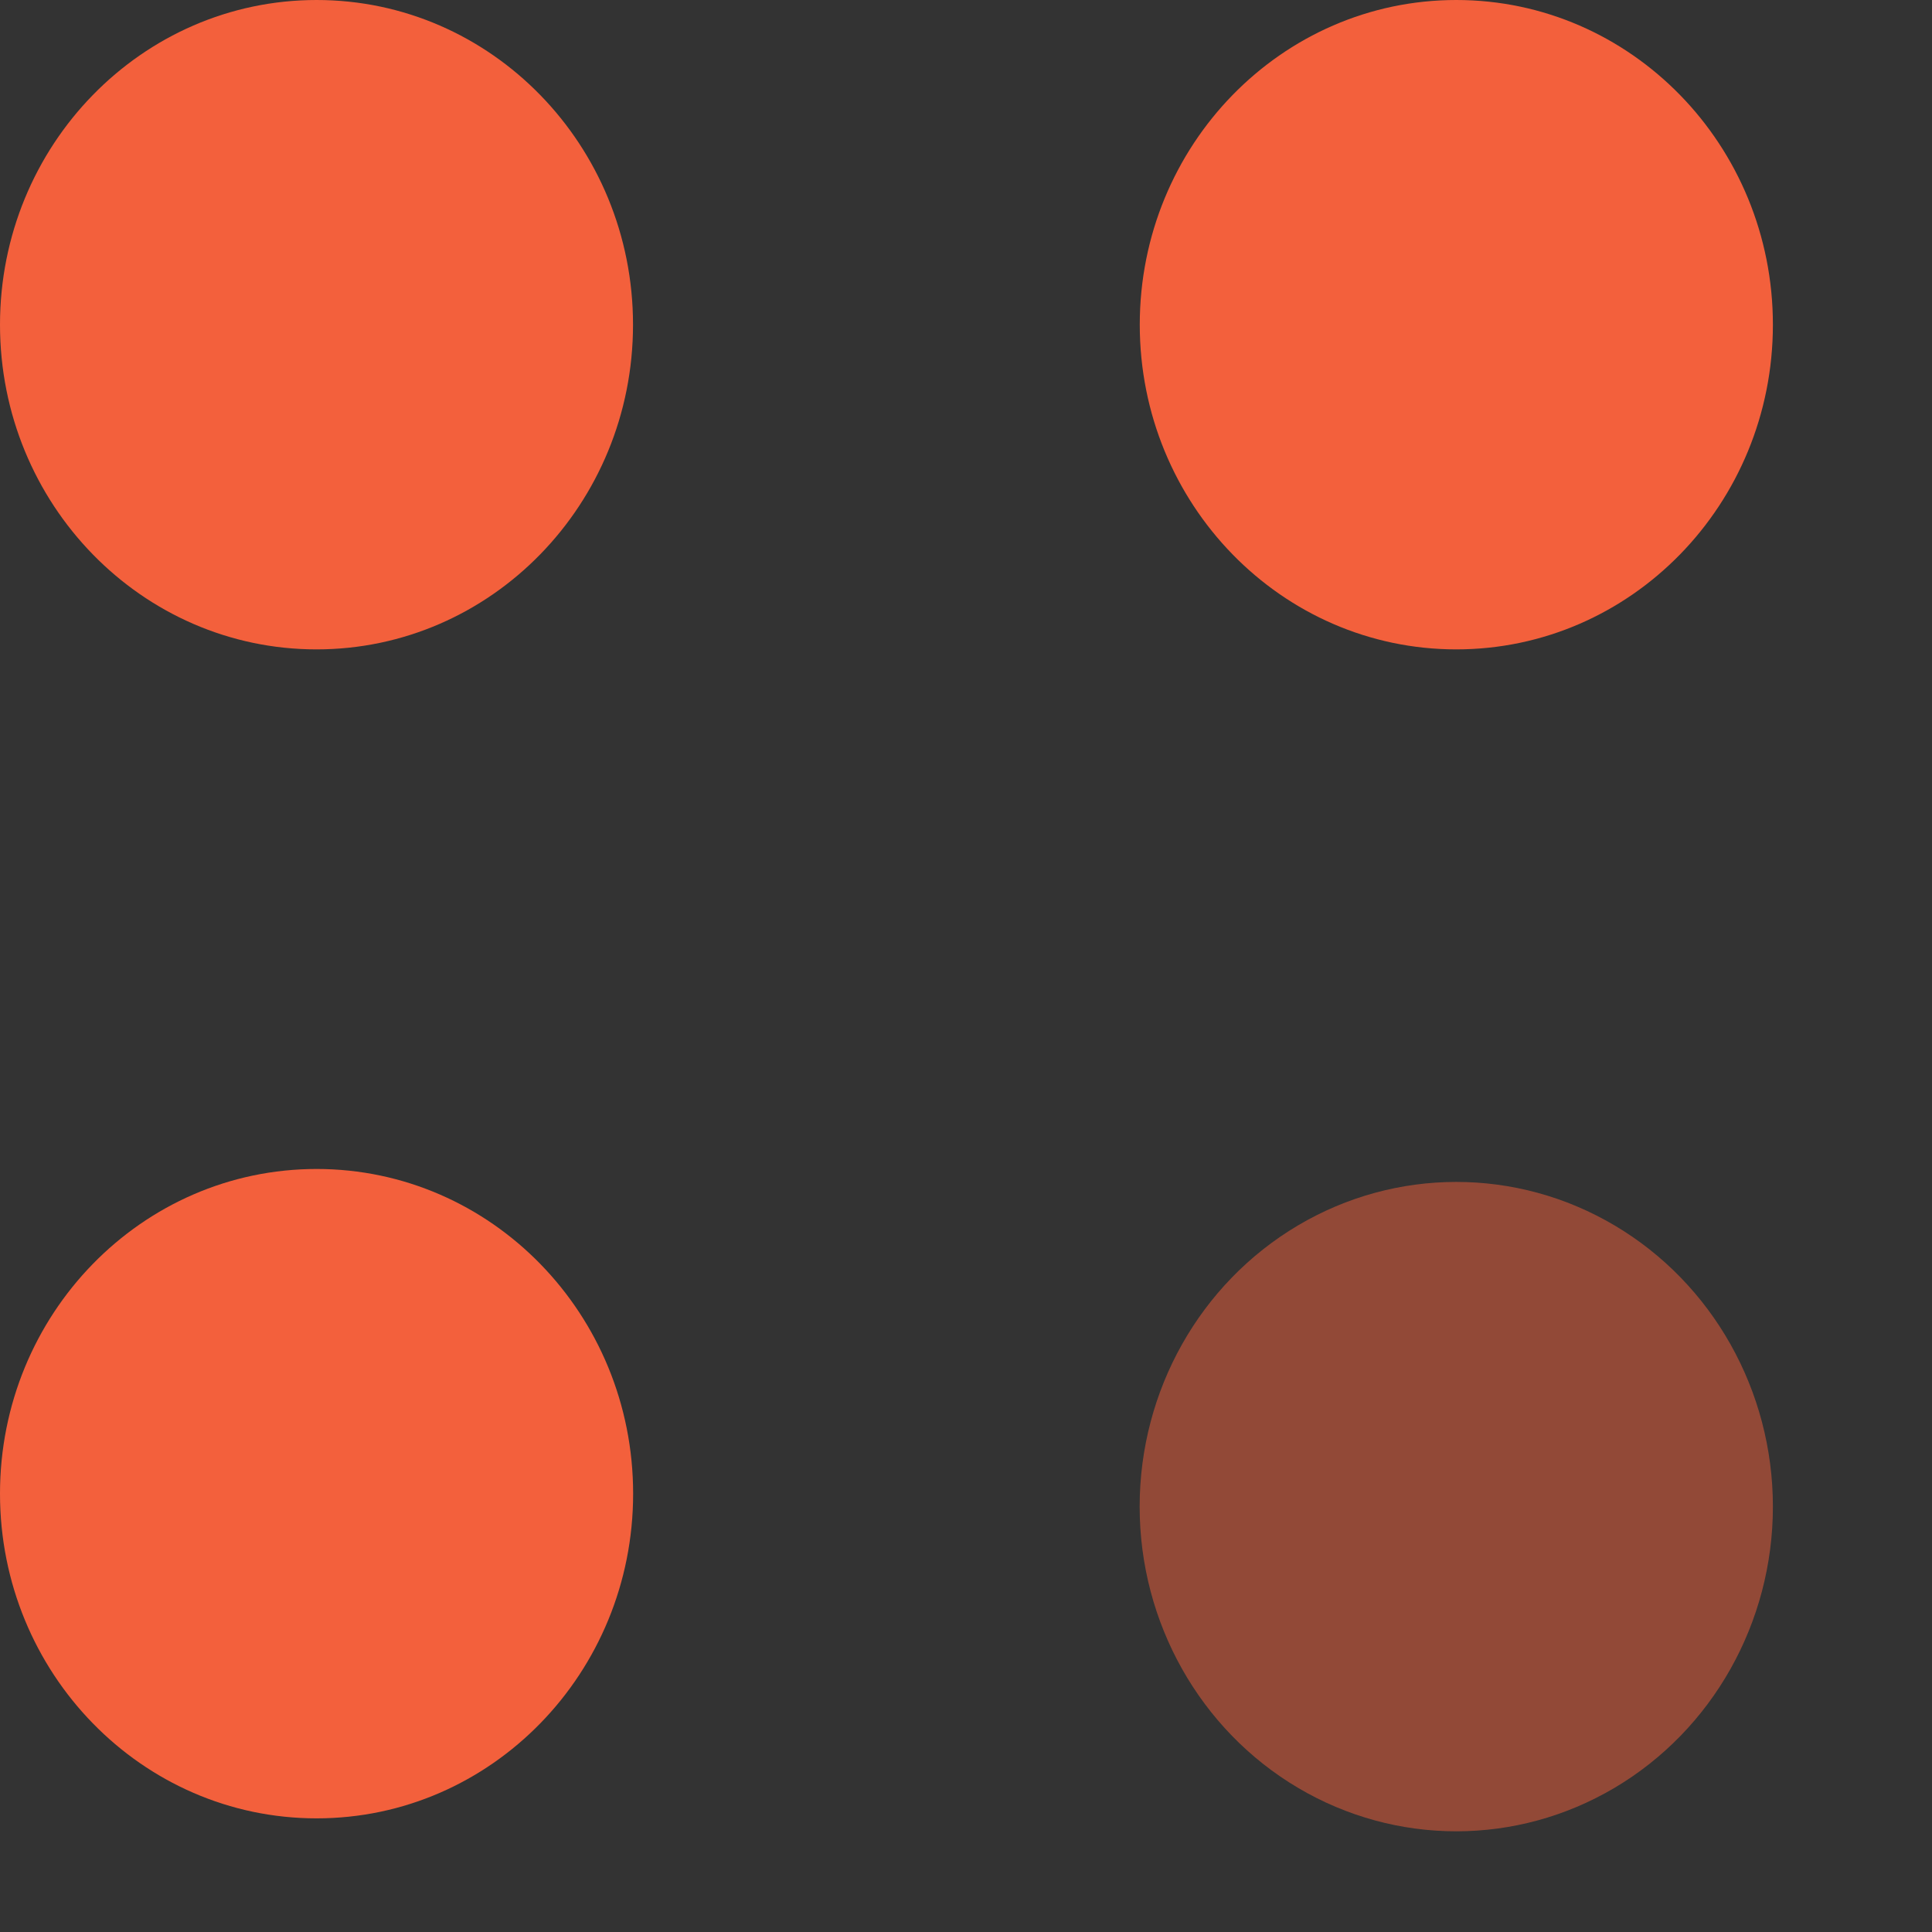 <svg width="17" height="17" xmlns="http://www.w3.org/2000/svg">

 <rect width="100%" height="100%" fill="#333333" stroke="none"/>

 <g>
  <title>background</title>
  <rect fill="none" id="canvas_background" height="19" width="19" y="-1" x="-1"/>
 </g>
 <g>
  <title>Layer 1</title>
  <g id="svg_1" fill-rule="evenodd" fill="none">
   <path id="svg_2" d="m40.014,16.809l0,-8.256c0,-1.577 0.366,-2.82 1.098,-3.73c0.733,-0.91 1.65,-1.365 2.75,-1.365c2.158,0 3.237,1.577 3.237,4.731l0,8.62l3.782,0l0,-9.58c0,-2.415 -0.5,-4.22 -1.503,-5.417c-1.002,-1.197 -2.433,-1.795 -4.294,-1.795c-1.222,0 -2.34,0.234 -3.352,0.703a6.833,6.833 0 0 0 -2.56,2.043l-0.066,0c-0.98,-1.831 -2.62,-2.746 -4.922,-2.746c-0.969,0 -1.902,0.217 -2.799,0.653a6.976,6.976 0 0 0 -2.353,1.878l-0.05,0l0,-2.283l-3.782,0l0,16.527l3.782,0l0,-8.239c0,-1.577 0.372,-2.82 1.115,-3.73c0.743,-0.91 1.693,-1.365 2.849,-1.365c2.19,0 3.286,1.577 3.286,4.731l0,8.62l3.782,0zm21.101,0.248c2.246,0 3.997,-0.827 5.252,-2.482l0.05,0l0,2.217l3.616,0l0,-16.527l-3.782,0l0,1.985l-0.066,0c-1.255,-1.489 -2.955,-2.233 -5.103,-2.233a7.76,7.76 0 0 0 -5.681,2.415c-0.705,0.75 -1.26,1.66 -1.668,2.73a9.589,9.589 0 0 0 -0.611,3.44c0,1.258 0.203,2.416 0.61,3.475c0.408,1.059 0.964,1.952 1.669,2.68a7.348,7.348 0 0 0 2.535,1.696a8.325,8.325 0 0 0 3.18,0.604l-0.001,0zm0.595,-3.441c-1.399,0 -2.538,-0.466 -3.419,-1.398c-0.88,-0.932 -1.321,-2.132 -1.321,-3.599c0,-1.555 0.454,-2.804 1.362,-3.747c0.909,-0.943 2.04,-1.414 3.394,-1.414c1.343,0 2.458,0.493 3.345,1.48c0.886,0.988 1.33,2.215 1.33,3.681c0,1.467 -0.455,2.667 -1.363,3.599c-0.909,0.932 -2.018,1.398 -3.328,1.398zm27.112,3.193l0,-9.745c0,-2.393 -0.536,-4.166 -1.61,-5.319c-1.072,-1.152 -2.557,-1.728 -4.45,-1.728a7.373,7.373 0 0 0 -3.056,0.645a6.958,6.958 0 0 0 -2.477,1.87l-0.05,0l0,-2.268l-3.782,0l0,16.527l3.782,0l0,-8.304c0,-1.588 0.388,-2.823 1.164,-3.706c0.777,-0.882 1.814,-1.323 3.113,-1.323c0.595,0 1.104,0.077 1.528,0.231c0.424,0.155 0.796,0.406 1.115,0.753c0.32,0.348 0.556,0.819 0.71,1.415c0.154,0.595 0.231,1.323 0.231,2.183l0,8.769l3.782,0zm10.218,0.248c2.246,0 3.996,-0.827 5.252,-2.482l0.05,0l0,2.217l3.616,0l0,-16.527l-3.782,0l0,1.985l-0.066,0c-1.255,-1.489 -2.956,-2.233 -5.103,-2.233a7.76,7.76 0 0 0 -5.682,2.415c-0.704,0.75 -1.26,1.66 -1.668,2.73a9.589,9.589 0 0 0 -0.61,3.44c0,1.258 0.203,2.416 0.61,3.475c0.408,1.059 0.964,1.952 1.668,2.68a7.348,7.348 0 0 0 2.536,1.696a8.325,8.325 0 0 0 3.179,0.604zm0.594,-3.441c-1.398,0 -2.538,-0.466 -3.418,-1.398c-0.881,-0.932 -1.322,-2.132 -1.322,-3.599c0,-1.555 0.455,-2.804 1.363,-3.747c0.908,-0.943 2.04,-1.414 3.394,-1.414c1.343,0 2.458,0.493 3.344,1.48c0.886,0.988 1.33,2.215 1.33,3.681c0,1.467 -0.455,2.667 -1.363,3.599c-0.908,0.932 -2.018,1.398 -3.328,1.398zm19.07,10.125c1.2,0 2.274,-0.14 3.22,-0.422c0.947,-0.281 1.743,-0.673 2.387,-1.175a6.385,6.385 0 0 0 1.602,-1.844a8.14,8.14 0 0 0 0.916,-2.383c0.188,-0.86 0.281,-1.803 0.281,-2.829l0,-14.823l-3.782,0l0,1.737l-0.066,0a7.059,7.059 0 0 0 -2.353,-1.49a7.62,7.62 0 0 0 -2.767,-0.512c-1.508,0 -2.862,0.358 -4.062,1.075c-1.2,0.717 -2.134,1.713 -2.8,2.987c-0.666,1.273 -0.999,2.705 -0.999,4.293c0,1.61 0.35,3.038 1.049,4.285c0.699,1.246 1.66,2.203 2.882,2.87c1.222,0.667 2.598,1.001 4.129,1.001c2.047,0 3.716,-0.673 5.004,-2.018l0.066,0l0,1.753c0,1.17 -0.43,2.14 -1.288,2.912c-0.86,0.772 -2.07,1.158 -3.634,1.158c-1.068,0 -2.006,-0.132 -2.816,-0.397c-0.809,-0.265 -1.742,-0.678 -2.799,-1.24l-0.892,3.341c0.925,0.552 1.966,0.976 3.122,1.274c1.156,0.298 2.356,0.447 3.6,0.447zm0.132,-10.72c-1.365,0 -2.491,-0.434 -3.377,-1.3c-0.887,-0.865 -1.33,-2.026 -1.33,-3.482c0,-1.4 0.435,-2.542 1.305,-3.425c0.87,-0.882 2.004,-1.323 3.402,-1.323c1.332,0 2.442,0.435 3.328,1.307c0.886,0.871 1.33,2.002 1.33,3.391c0,1.401 -0.433,2.556 -1.297,3.466c-0.864,0.91 -1.985,1.365 -3.361,1.365l0,0.001zm19.086,4.036c1.542,0 2.899,-0.281 4.071,-0.844c1.173,-0.562 2.133,-1.323 2.882,-2.283l-2.642,-2.266c-1.035,1.301 -2.406,1.952 -4.113,1.952c-1.21,0 -2.237,-0.337 -3.08,-1.01c-0.842,-0.672 -1.384,-1.593 -1.627,-2.762l12.024,0c0.066,-0.397 0.099,-0.9 0.099,-1.506c0,-1.599 -0.325,-3.027 -0.975,-4.285a7.198,7.198 0 0 0 -2.807,-2.961c-1.222,-0.717 -2.632,-1.075 -4.228,-1.075a8.191,8.191 0 0 0 -3.188,0.62c-0.99,0.414 -1.844,0.99 -2.56,1.729c-0.715,0.739 -1.277,1.638 -1.684,2.696c-0.407,1.06 -0.611,2.212 -0.611,3.458c0,1.688 0.369,3.185 1.106,4.492c0.738,1.307 1.746,2.308 3.023,3.003c1.277,0.695 2.714,1.042 4.31,1.042zm3.815,-10.274l-8.257,0c0.264,-1.059 0.776,-1.878 1.535,-2.457c0.76,-0.579 1.663,-0.868 2.709,-0.868c1.057,0 1.93,0.298 2.618,0.893c0.688,0.596 1.153,1.406 1.395,2.432z" fill-rule="nonzero" fill="#ffffff"/>
   <g id="svg_3" fill="#F3603C">
    <path id="svg_4" d="m2.786,10.286c1.538,0 2.785,1.279 2.785,2.857c0,1.577 -1.247,2.857 -2.785,2.857c-1.539,0 -2.786,-1.28 -2.786,-2.857c0,-1.578 1.247,-2.857 2.786,-2.857zm0,-10.286c1.538,0 2.784,1.28 2.784,2.857c0,1.578 -1.247,2.857 -2.785,2.857c-1.538,0 -2.785,-1.279 -2.785,-2.857c0,-1.577 1.247,-2.857 2.786,-2.857zm10.028,0c1.539,0 2.786,1.28 2.786,2.857c0,1.578 -1.247,2.857 -2.786,2.857c-1.538,0 -2.785,-1.279 -2.785,-2.857c0,-1.577 1.247,-2.857 2.785,-2.857z"/>
    <ellipse id="svg_5" ry="2.857" rx="2.786" opacity="0.5" cy="13.257" cx="12.814"/>
   </g>
  </g>
 </g>
</svg>
